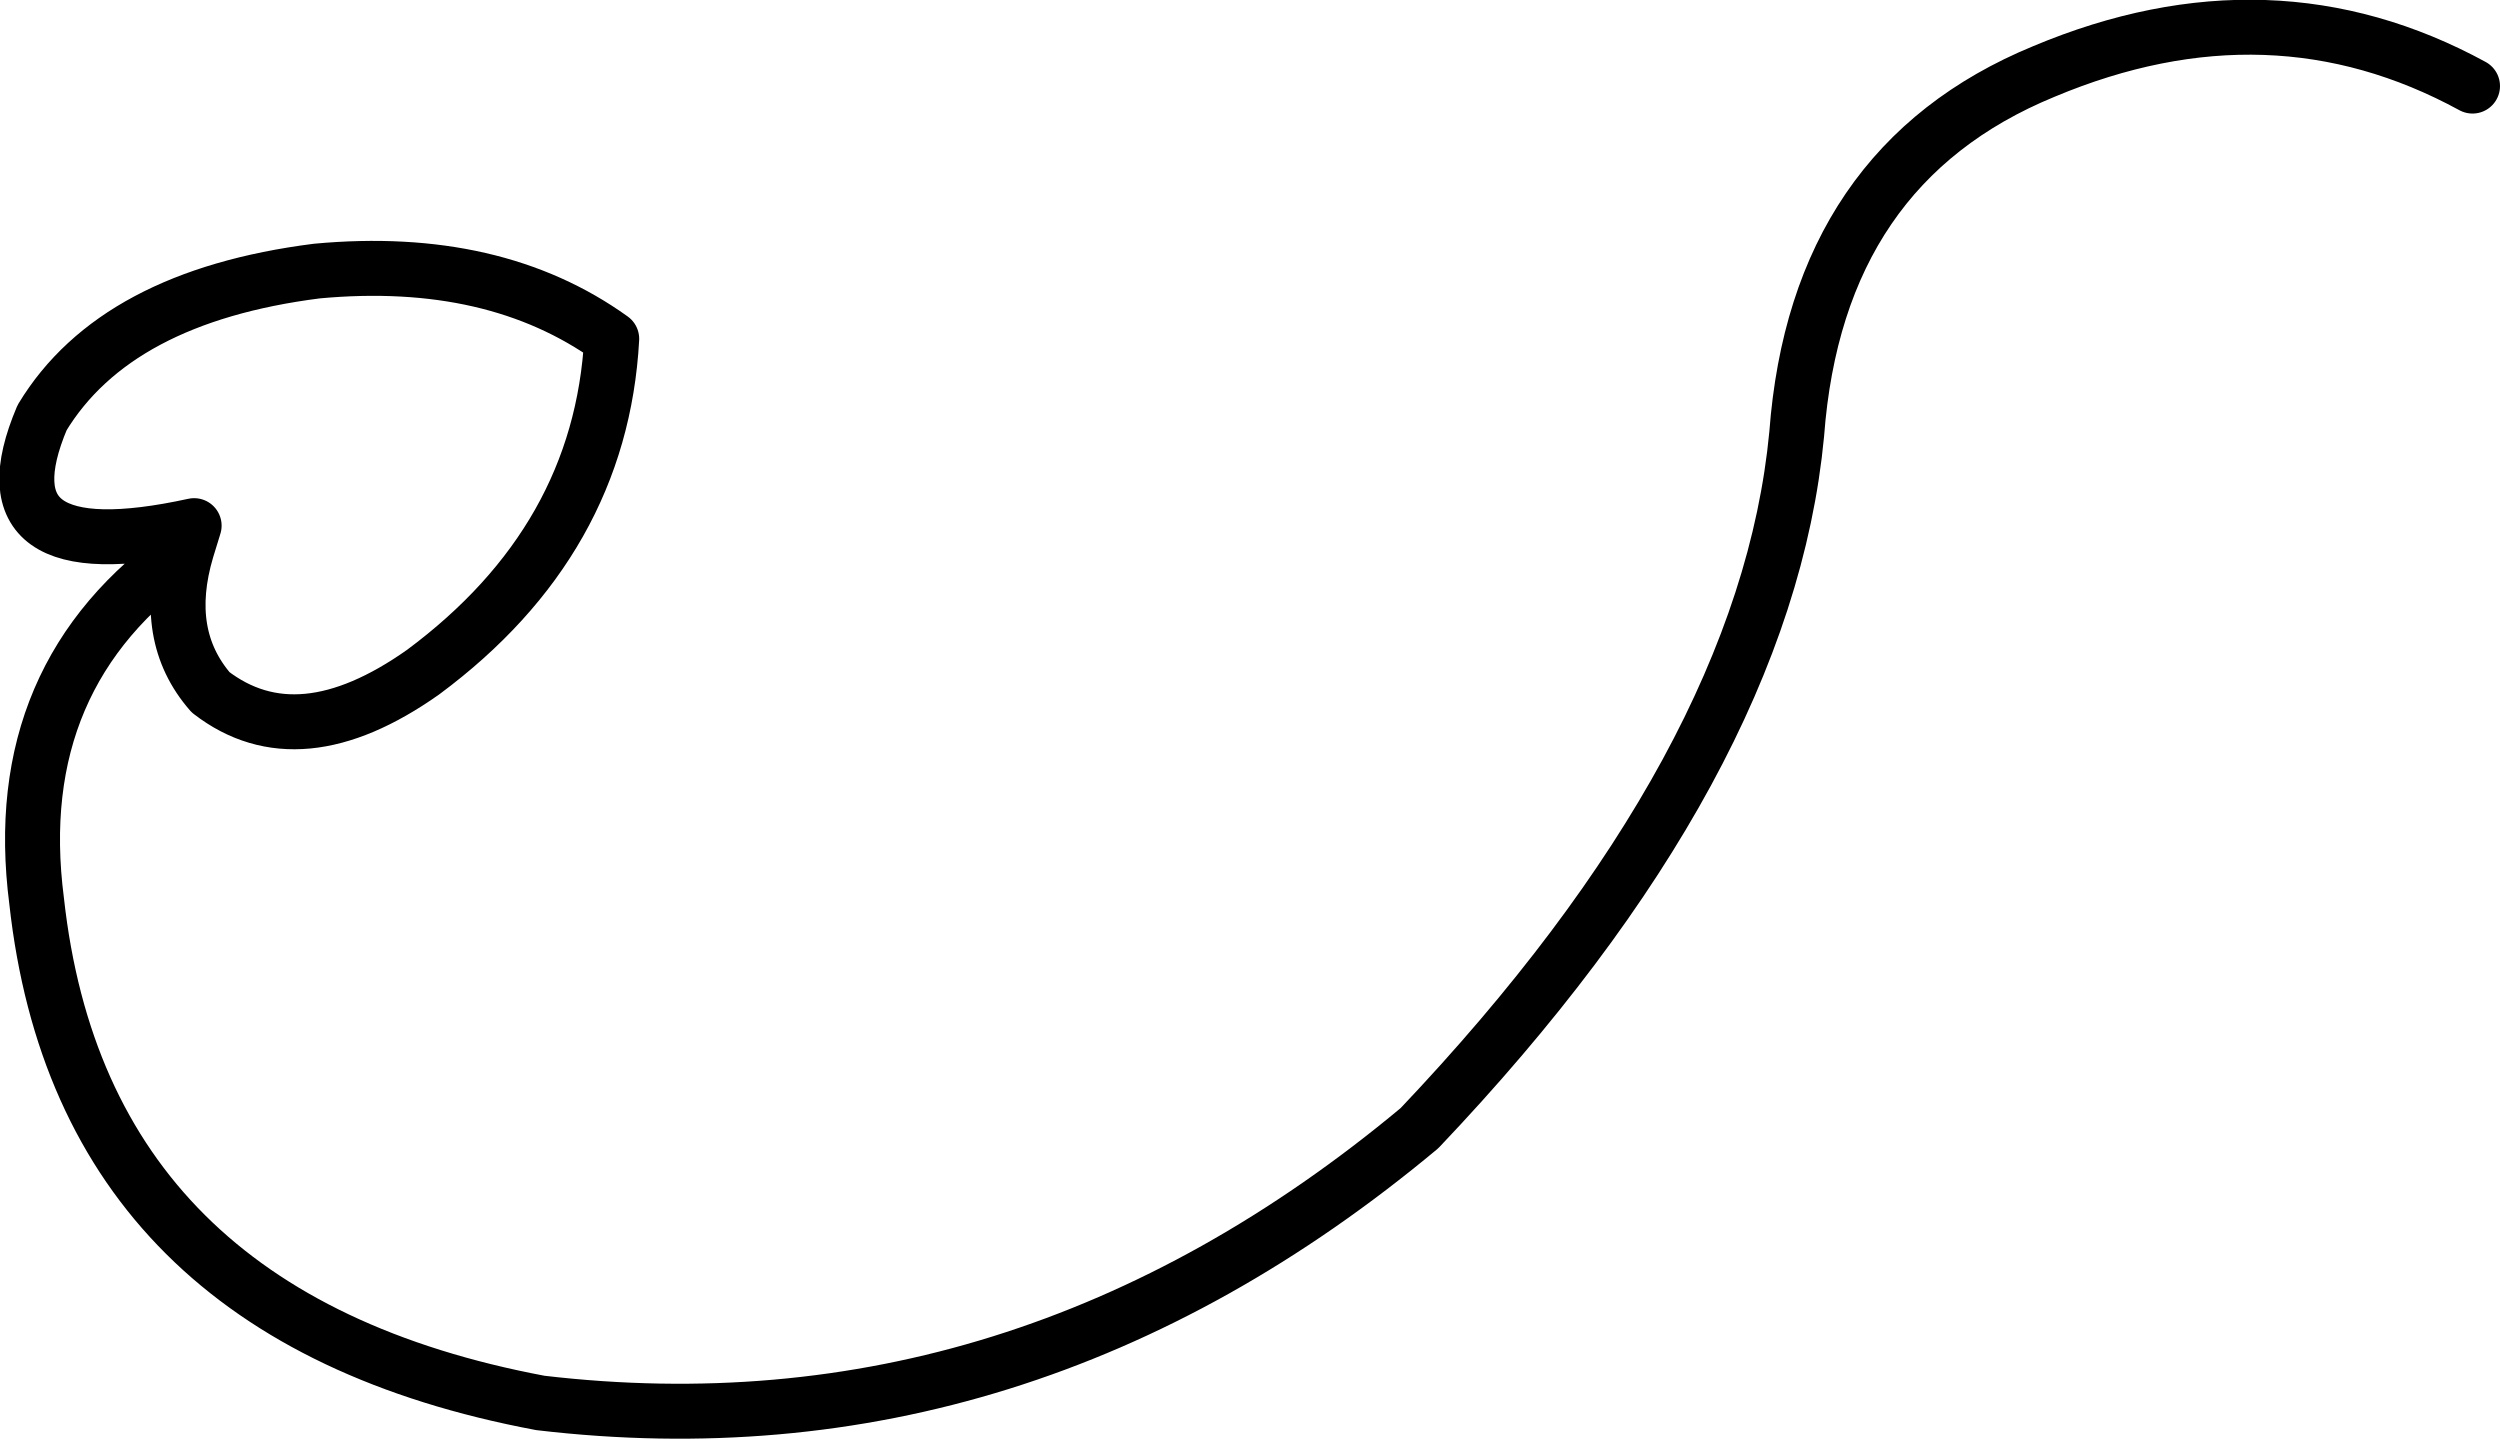 <?xml version="1.0" encoding="UTF-8" standalone="no"?>
<svg xmlns:xlink="http://www.w3.org/1999/xlink" height="39.3px" width="68.25px" xmlns="http://www.w3.org/2000/svg">
  <g transform="matrix(1.0, 0.0, 0.0, 1.0, 34.15, 19.65)">
    <path d="M-29.05 -4.65 L-28.85 -5.3 Q-34.8 -4.0 -33.0 -8.25 -31.0 -11.55 -25.5 -12.25 -20.65 -12.7 -17.45 -10.4 -17.75 -4.9 -22.6 -1.3 -26.0 1.1 -28.4 -0.75 -29.75 -2.3 -29.05 -4.65 -33.95 -1.25 -33.15 4.95 -31.9 16.3 -19.4 18.65 -6.25 20.2 4.6 11.15 14.05 1.2 14.9 -7.8 15.45 -15.15 21.65 -17.7 27.85 -20.3 33.35 -17.3" fill="none" stroke="#000000" stroke-linecap="round" stroke-linejoin="round" stroke-width="1.5"/>
  </g>
</svg>
